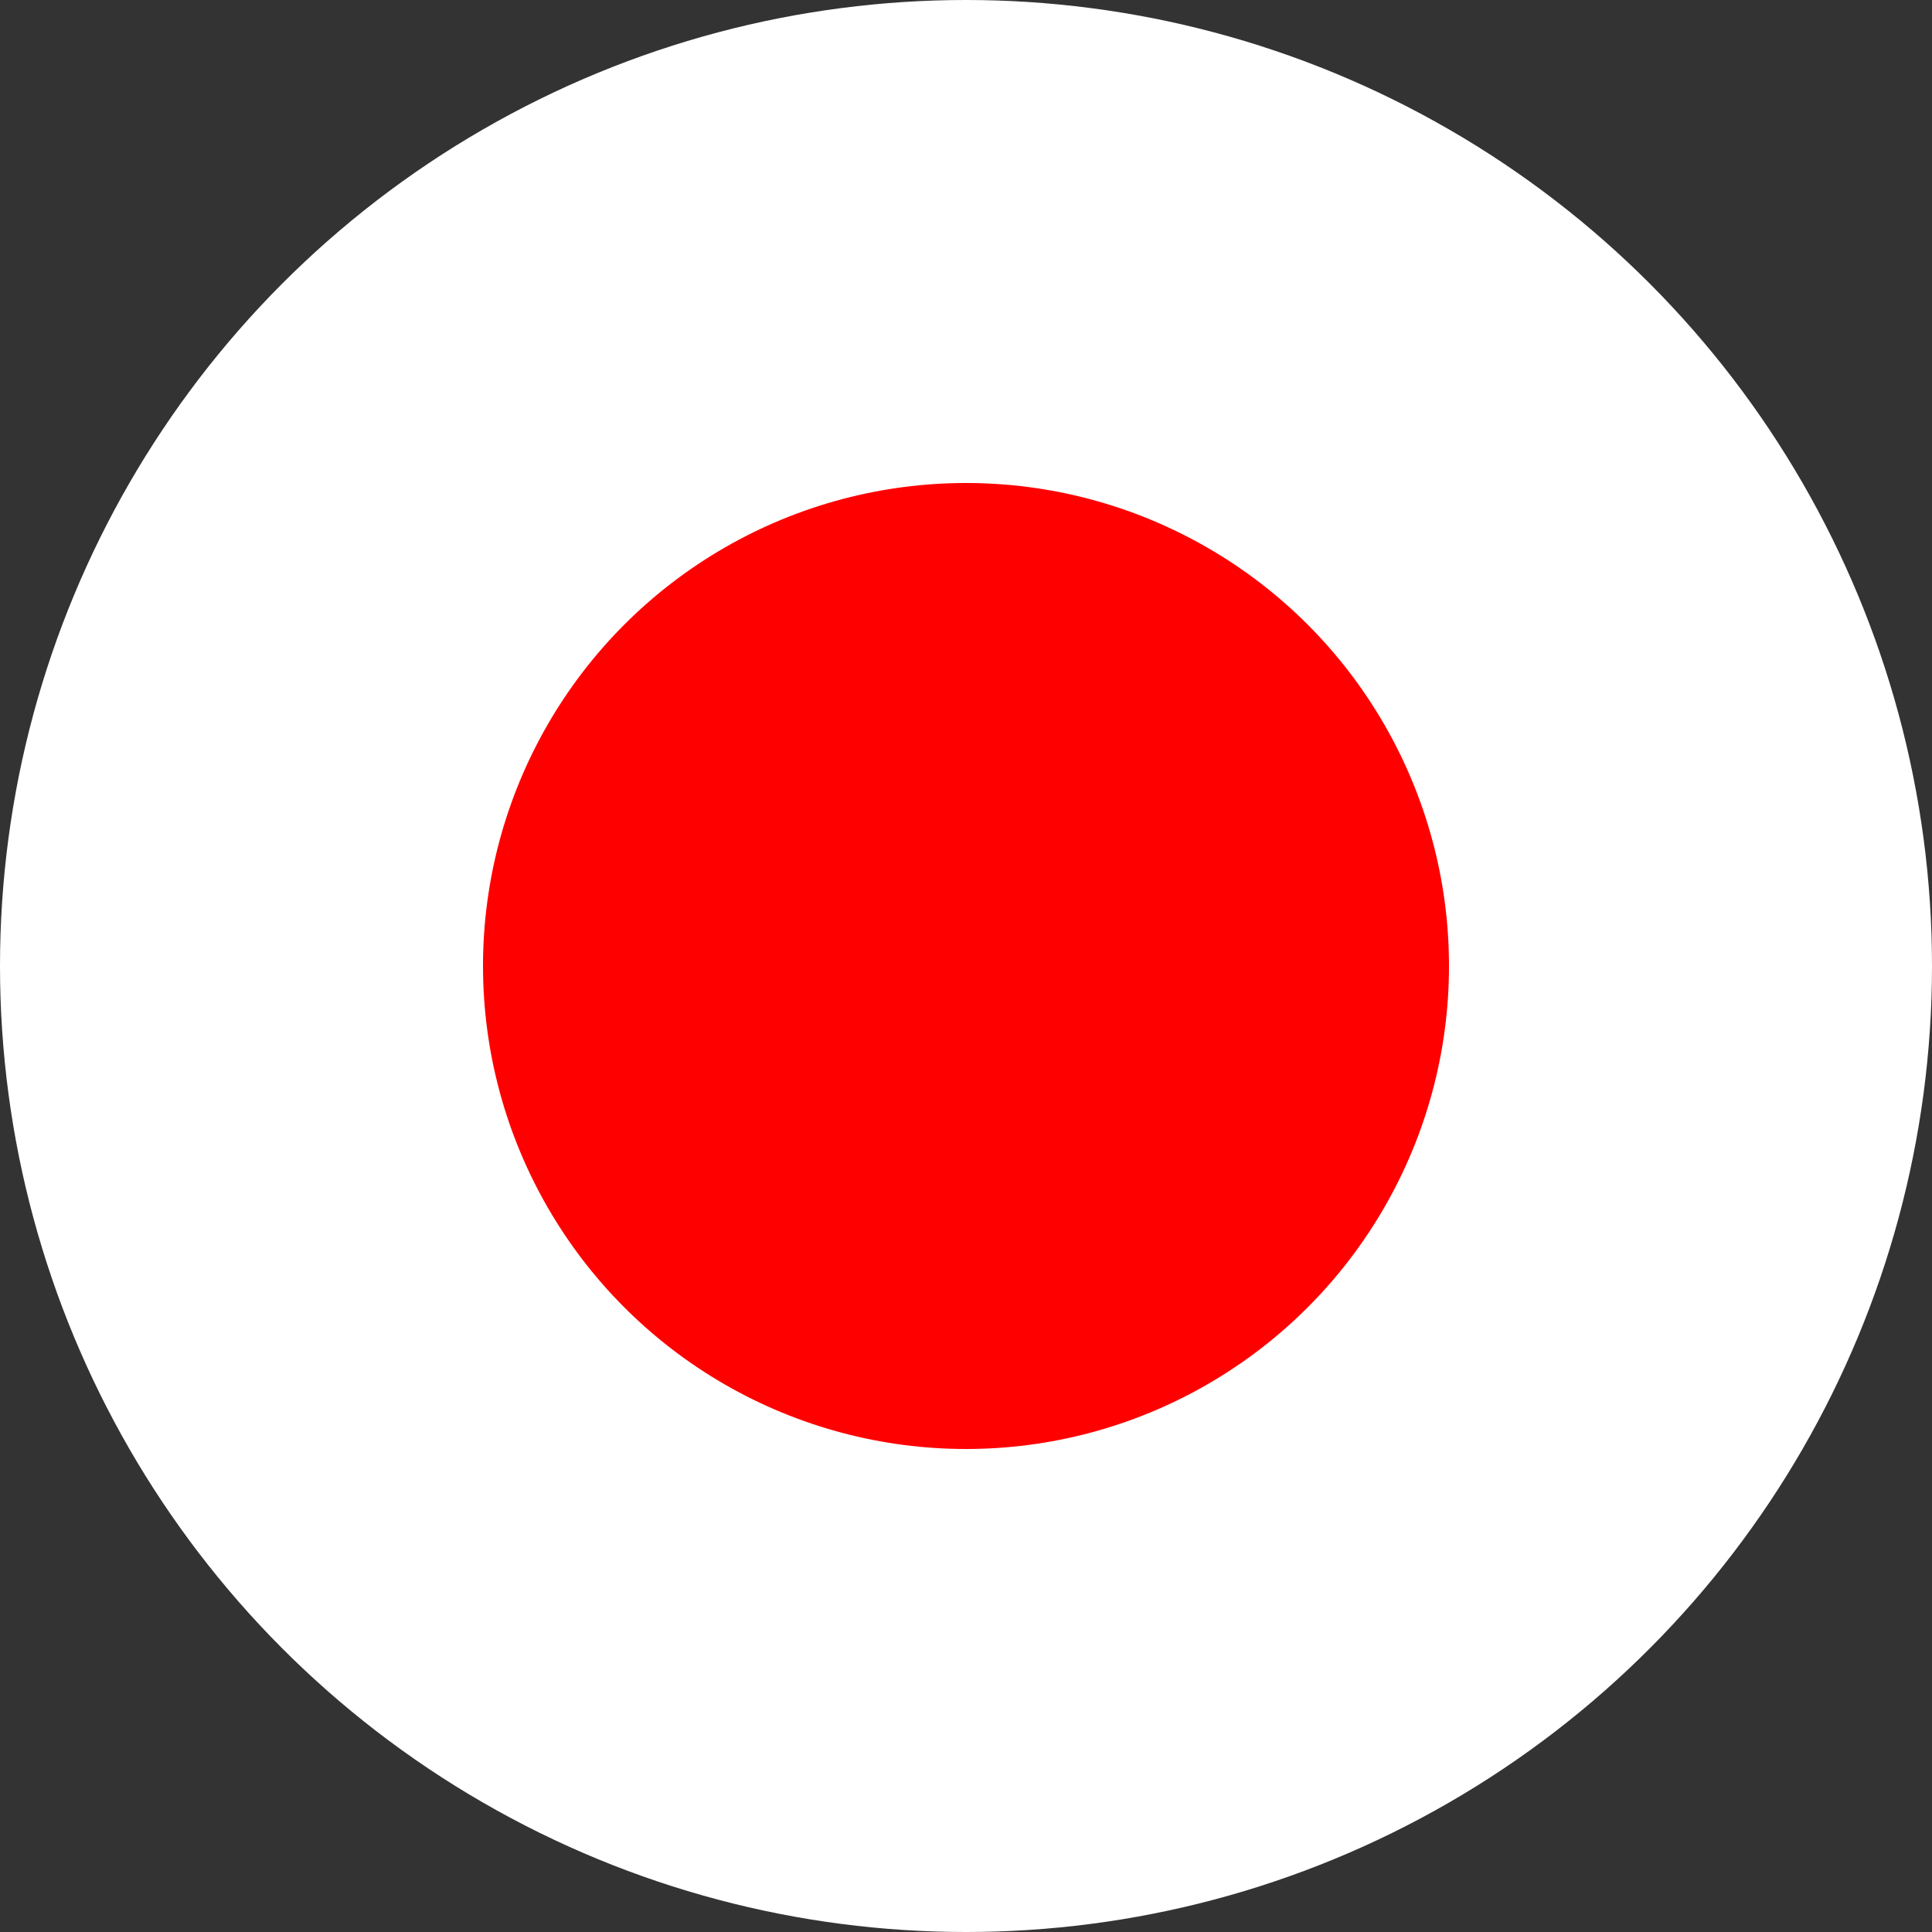 <svg width="12px" height="12px" xmlns="http://www.w3.org/2000/svg">
    <rect width="100%" height="100%" fill="#333333" stroke="none"/>
    <circle cx="6" cy="6" r="6" fill="white"/>
    <circle cx="6" cy="6" r="3" fill="red"/>
</svg>